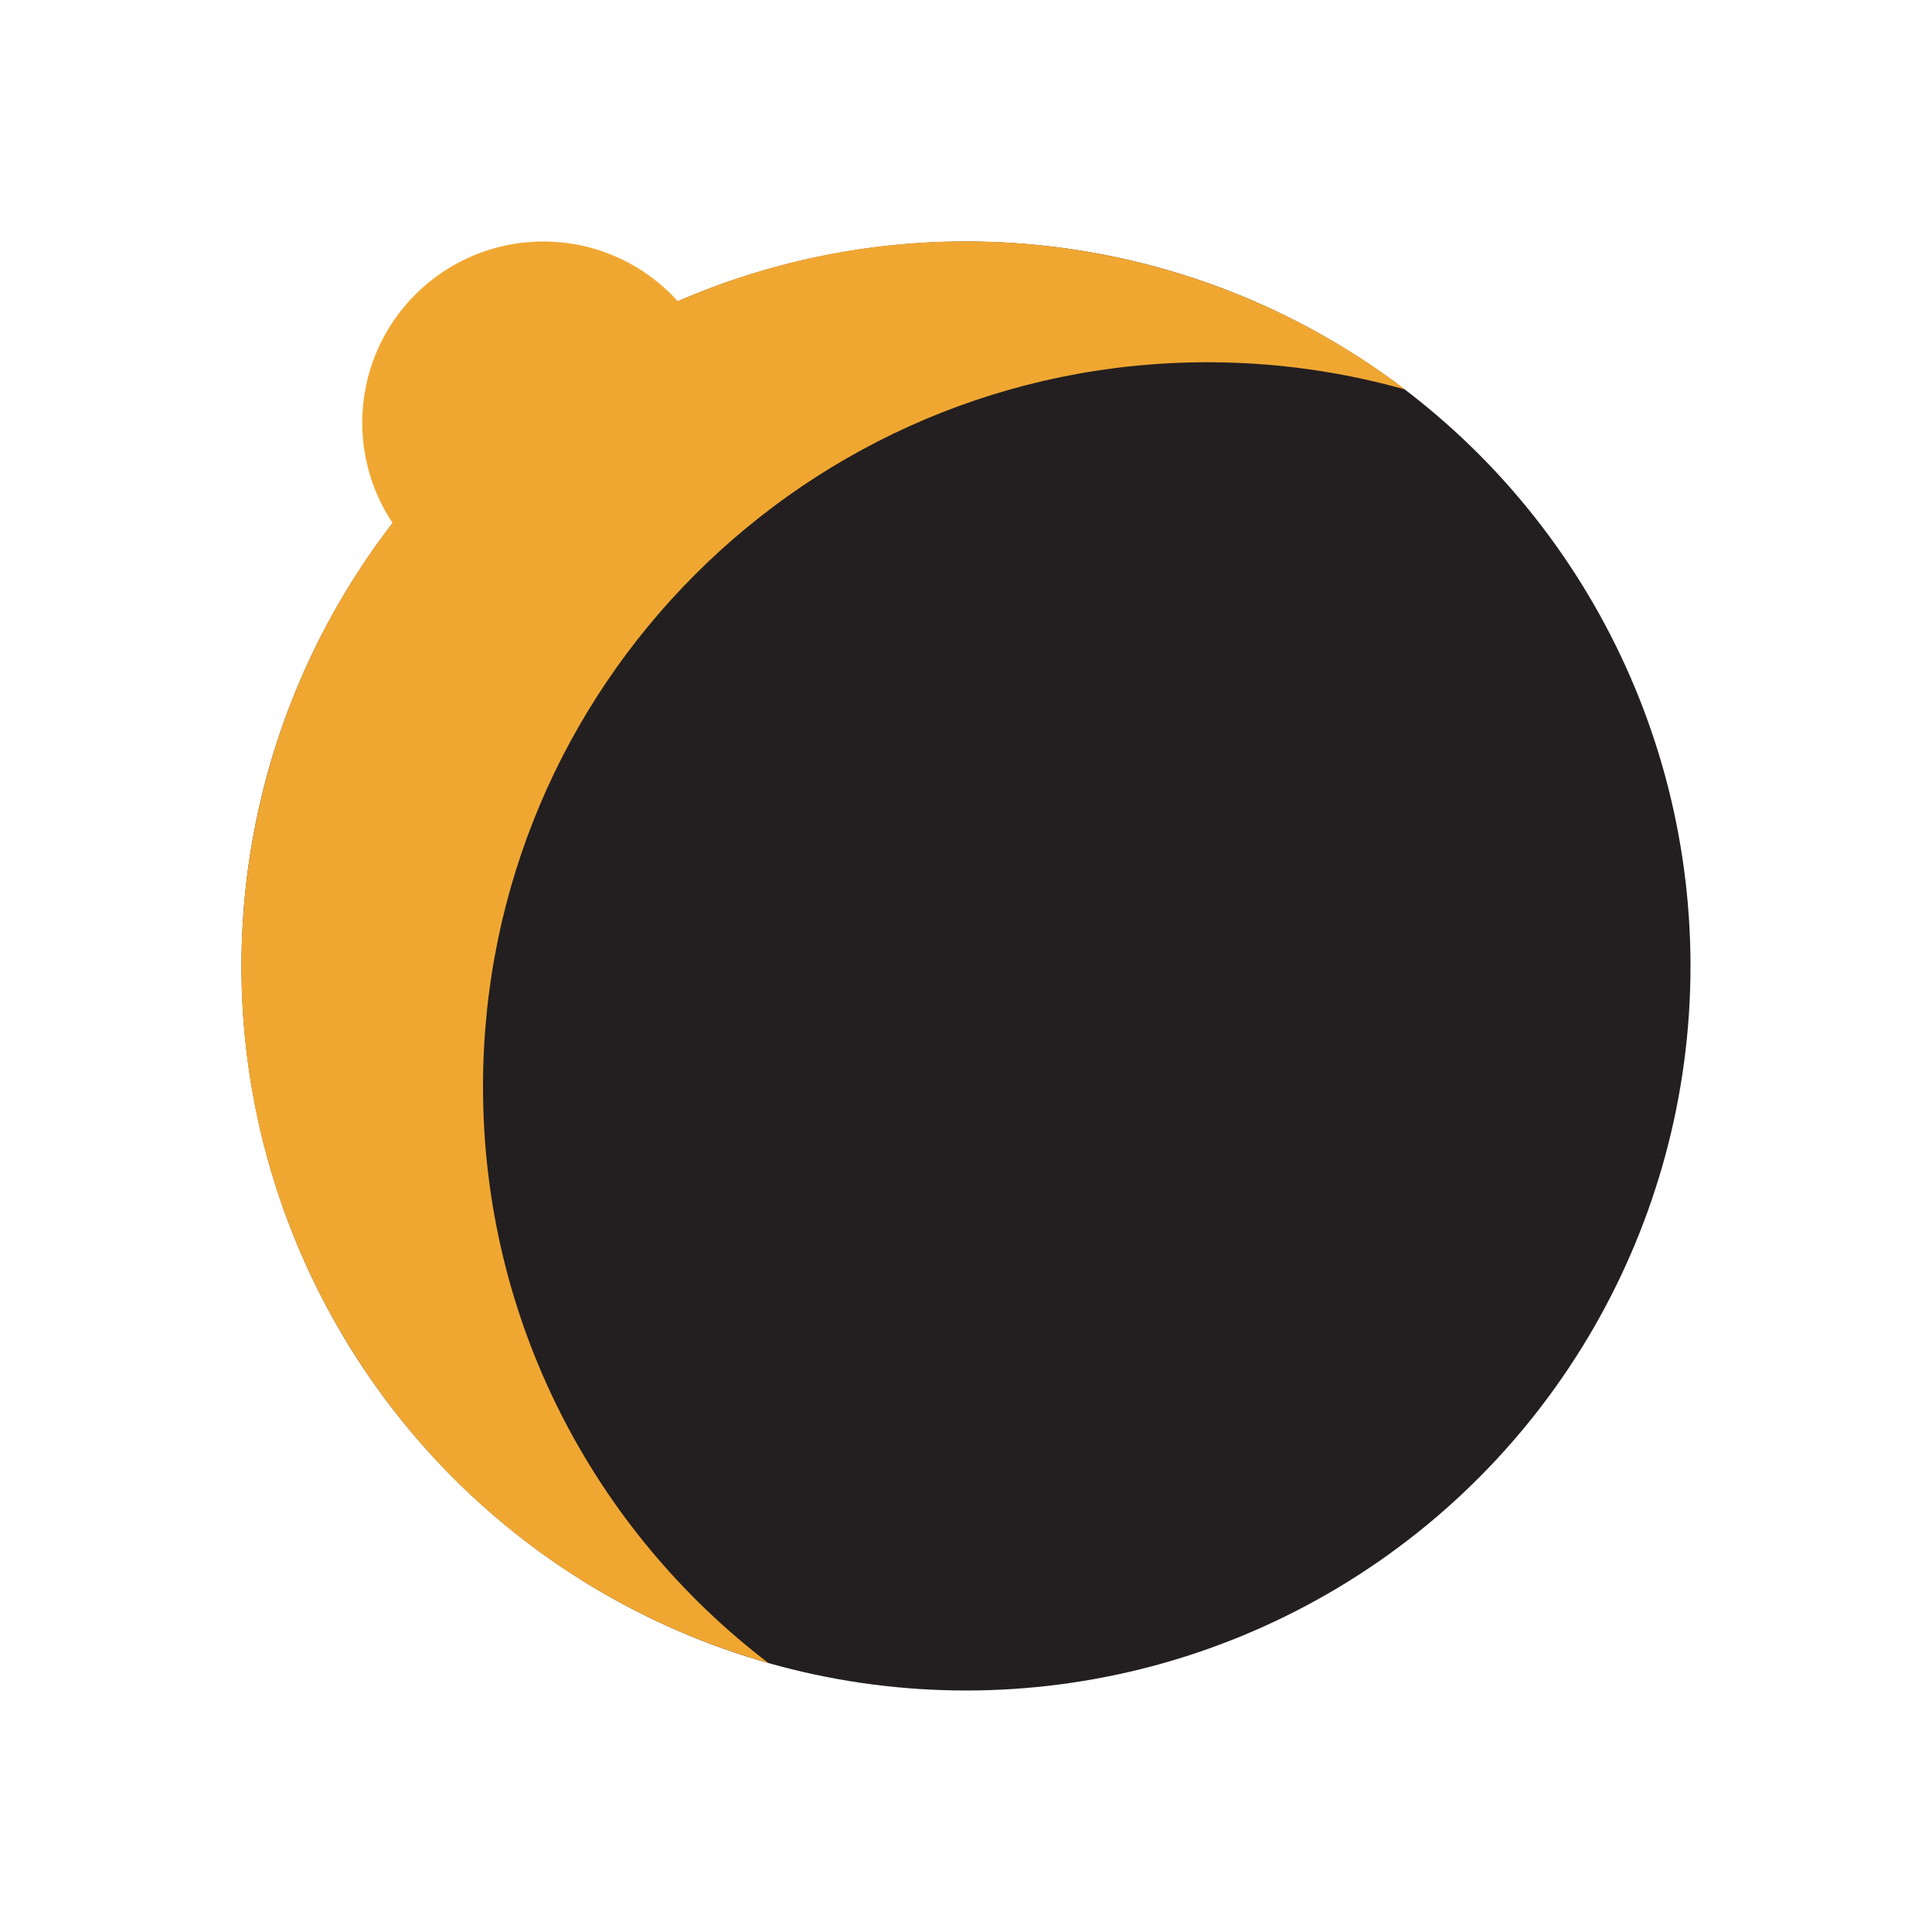 <svg width="16" height="16" viewBox="0 0 16 16" fill="none" xmlns="http://www.w3.org/2000/svg">
<g clip-path="url(#clip0_1262_19374)">
<circle cx="8" cy="8" r="6" fill="#231F20"/>
<g clip-path="url(#clip1_1262_19374)">
<path fill-rule="evenodd" clip-rule="evenodd" d="M5 2.804C7.159 1.557 9.77 1.805 11.637 3.226C11.117 3.079 10.568 3 10 3C6.686 3 4 5.686 4 9C4 10.946 4.927 12.676 6.363 13.772C4.914 13.361 3.617 12.408 2.804 11C1.147 8.13 2.13 4.461 5 2.804Z" fill="#F0A732"/>
</g>
<circle cx="4.5" cy="3.5" r="1.5" fill="#F0A732"/>
</g>
<defs>
<clipPath id="clip0_1262_19374">
<rect width="16" height="16" fill="white"/>
</clipPath>
<clipPath id="clip1_1262_19374">
<rect width="12" height="12" fill="white" transform="translate(10.196 -0.196) rotate(60)"/>
</clipPath>
</defs>
</svg>

